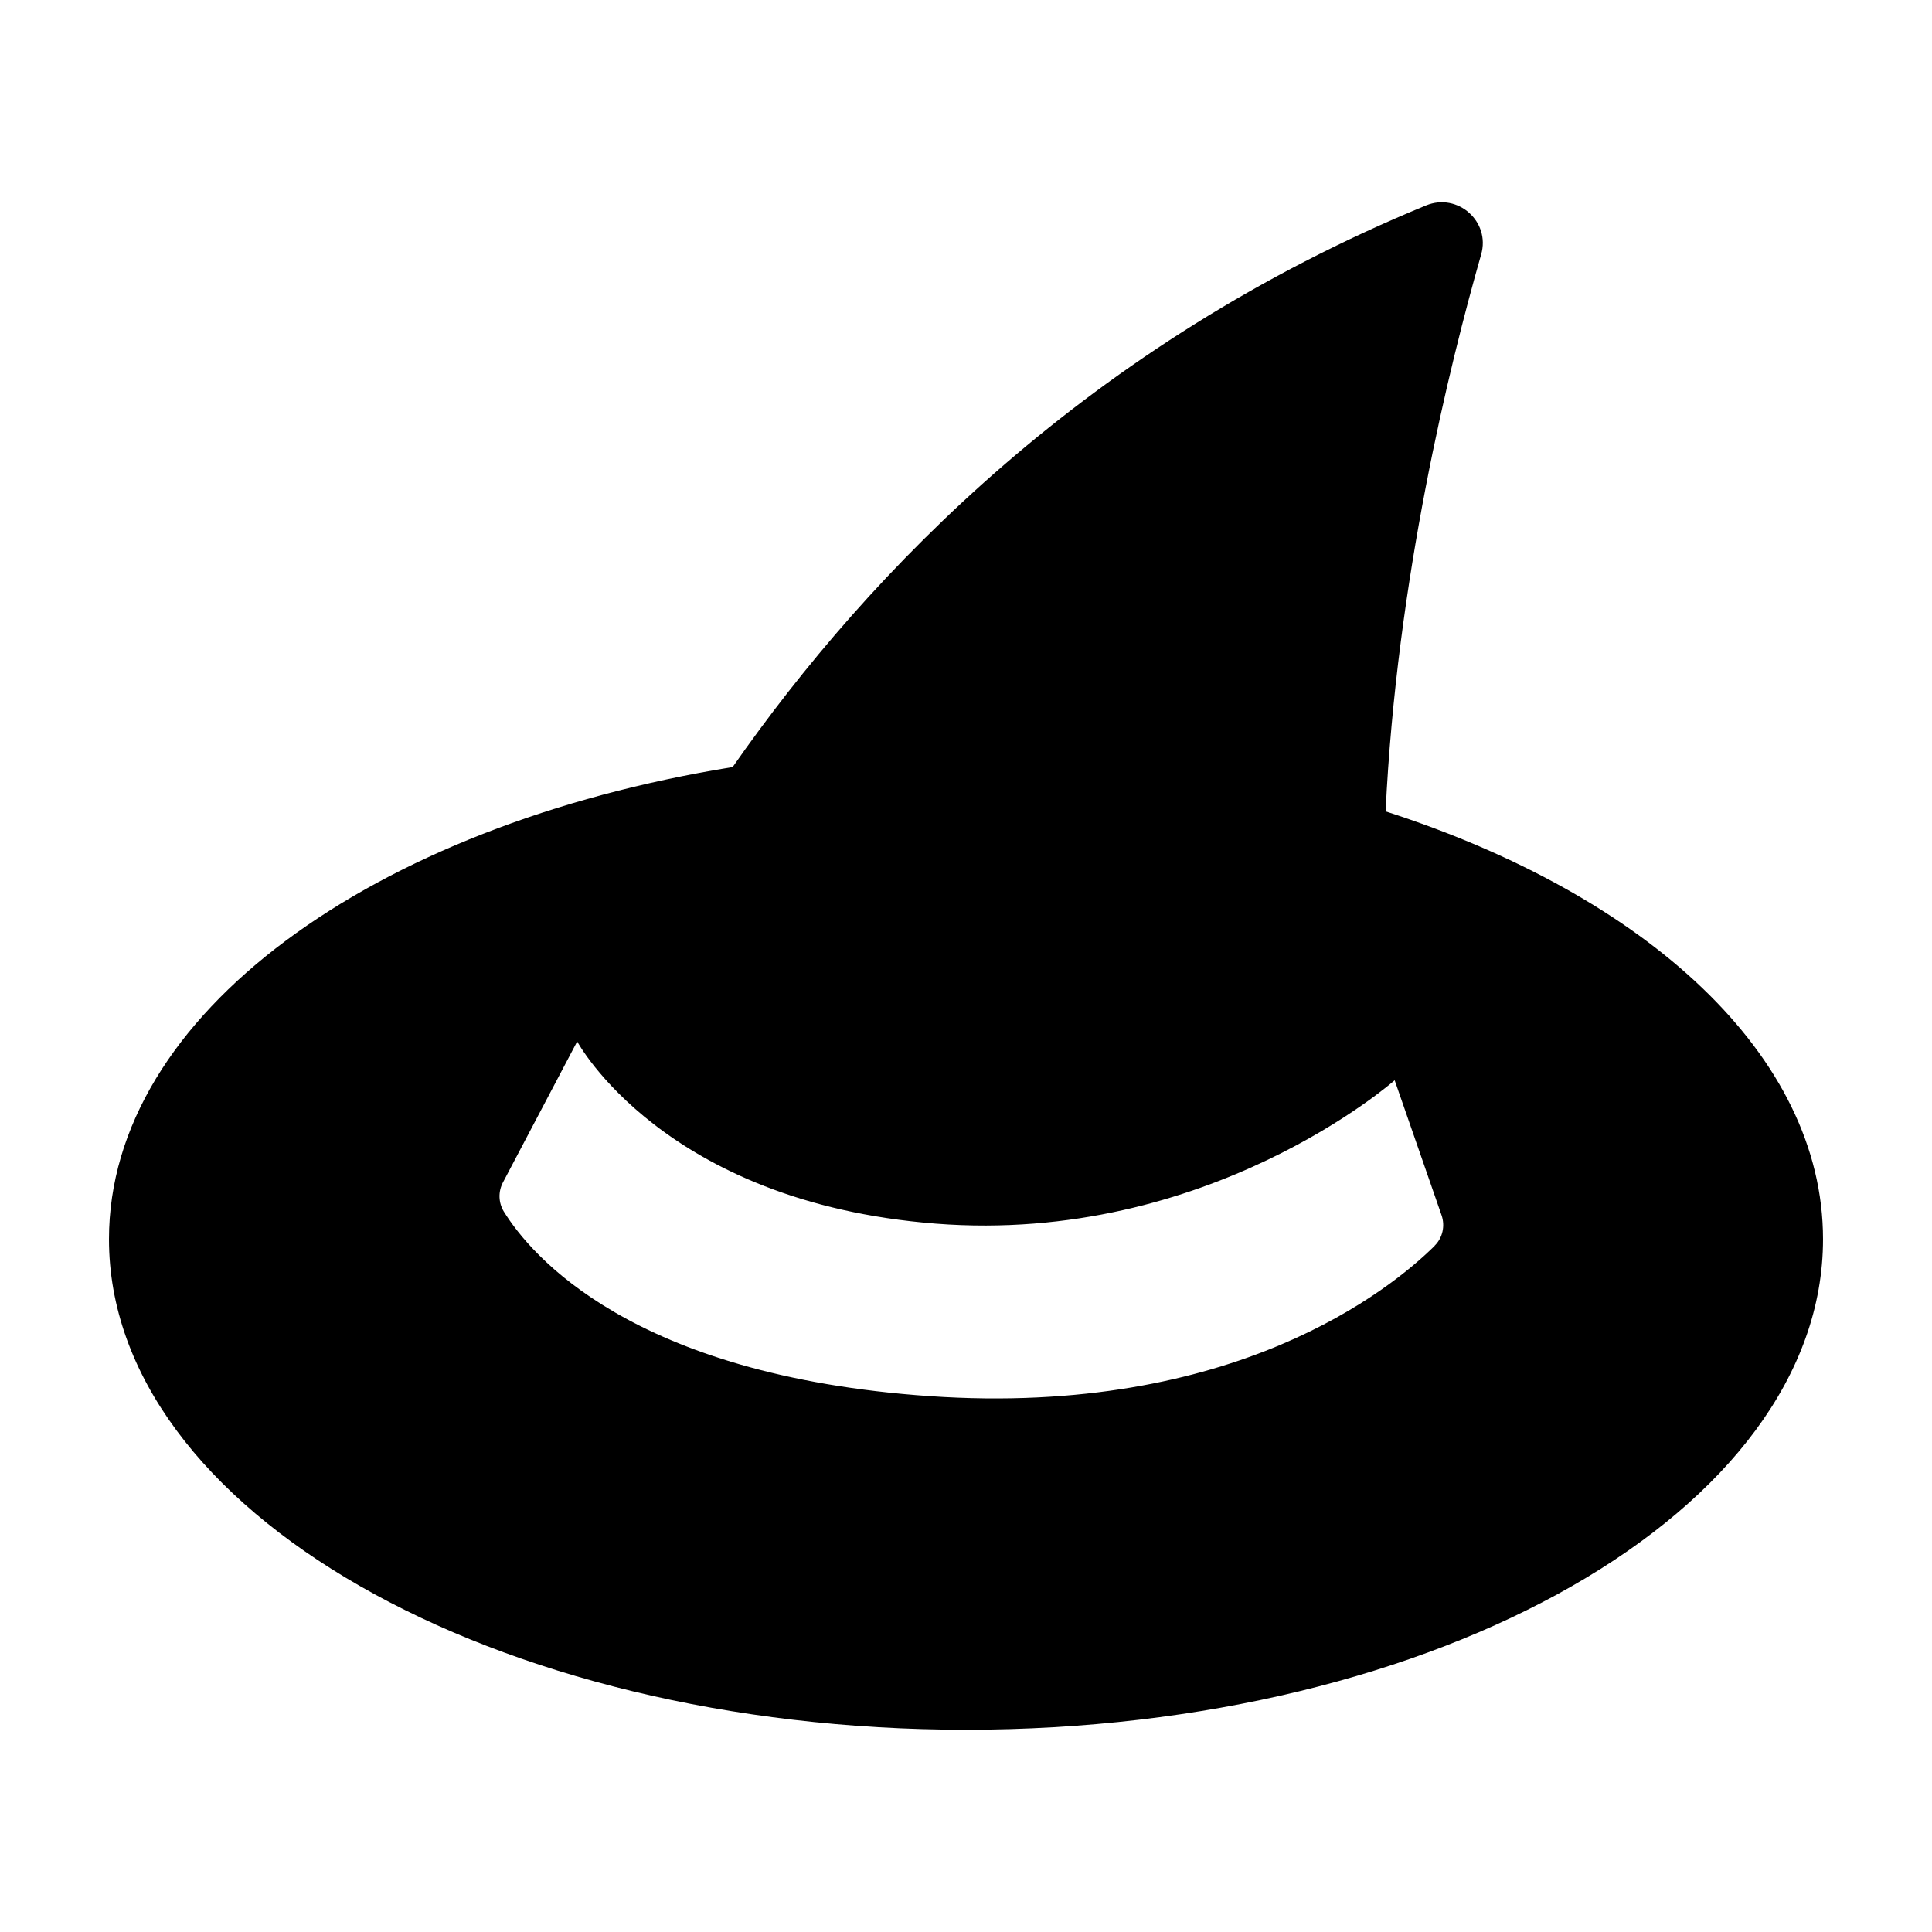 <?xml version="1.0" encoding="UTF-8"?>
<svg id="Layer_1" xmlns="http://www.w3.org/2000/svg" version="1.1" viewBox="0 0 128 128">
  <!-- Generator: Adobe Illustrator 29.3.1, SVG Export Plug-In . SVG Version: 2.1.0 Build 151)  -->
  <defs>
    <style>
      .st0 {
        fill-rule: evenodd;
      }
    </style>
  </defs>
  <path class="st0" d="M91.8,53.76c.73-15.35,4.23-29.55,6.33-36.9.63-2.18-1.55-4.11-3.65-3.25-22.31,9.18-36.85,24.18-45.94,37.21-23.84,3.85-41.32,16.39-41.32,31.28,0,17.95,25.42,32.5,56.78,32.5s56.78-14.55,56.78-32.5c0-12.17-11.68-22.77-28.97-28.34ZM95.05,82.54c-2.87,2.84-13.25,11.34-33.44,9.96-19.79-1.36-26.46-9.37-28.23-12.23-.36-.59-.38-1.32-.06-1.93l4.92-9.34s5.7,10.66,23.76,12.07c18.06,1.41,30.4-9.5,30.4-9.5l3.11,8.95c.24.7.07,1.49-.46,2.01Z"/>
</svg>